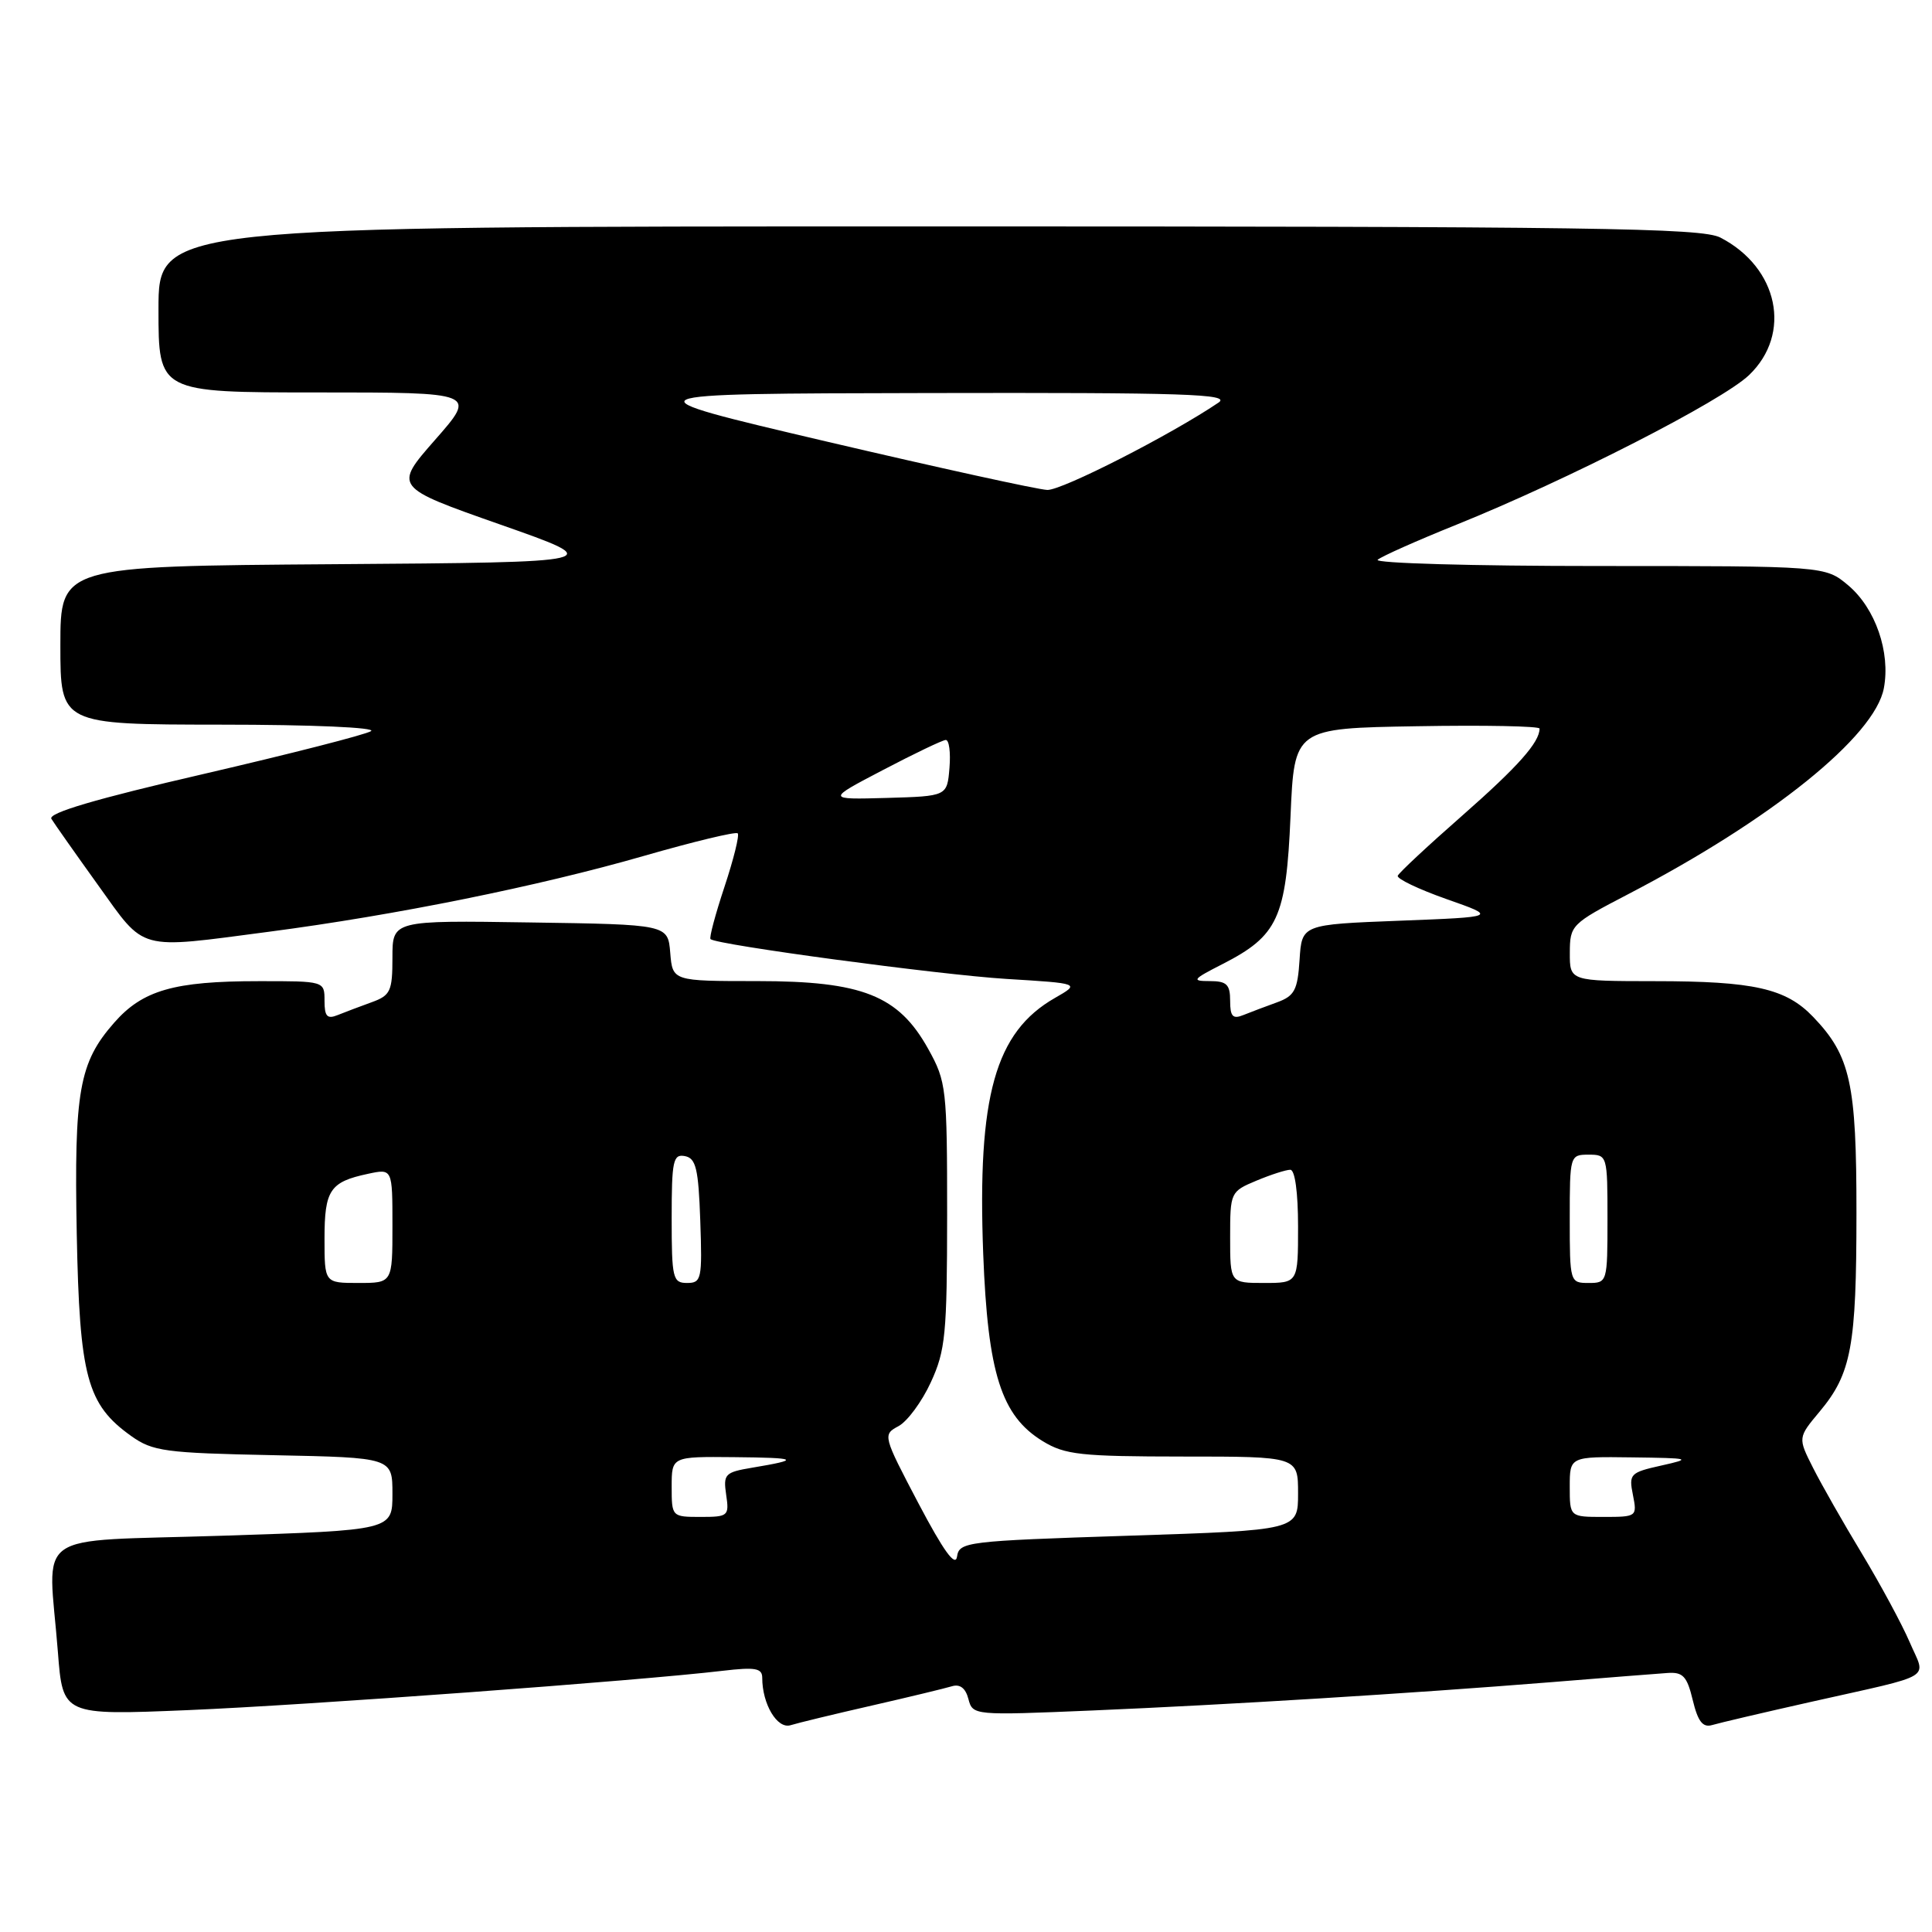 <?xml version="1.0" encoding="UTF-8" standalone="no"?>
<!DOCTYPE svg PUBLIC "-//W3C//DTD SVG 1.1//EN" "http://www.w3.org/Graphics/SVG/1.1/DTD/svg11.dtd" >
<svg xmlns="http://www.w3.org/2000/svg" xmlns:xlink="http://www.w3.org/1999/xlink" version="1.1" viewBox="0 0 256 256">
 <g >
 <path fill="currentColor"
d=" M 115.50 226.00 C 120.45 224.87 125.23 223.71 126.13 223.44 C 127.20 223.11 127.95 223.69 128.32 225.13 C 128.89 227.30 129.03 227.31 144.70 226.65 C 162.81 225.88 186.66 224.41 205.50 222.90 C 212.65 222.32 219.60 221.77 220.94 221.68 C 223.00 221.53 223.54 222.11 224.30 225.28 C 224.98 228.11 225.63 228.94 226.86 228.58 C 227.76 228.31 233.68 226.92 240.00 225.50 C 256.69 221.75 255.20 222.64 253.04 217.59 C 252.02 215.22 249.18 209.96 246.73 205.89 C 244.27 201.83 241.35 196.70 240.24 194.50 C 238.22 190.50 238.22 190.50 241.13 187.02 C 245.32 182.00 245.99 178.38 245.99 160.72 C 246.00 143.54 245.20 139.90 240.25 134.74 C 236.64 130.97 232.40 130.01 219.25 130.01 C 208.00 130.00 208.00 130.00 208.01 126.25 C 208.02 122.59 208.21 122.40 215.71 118.50 C 234.71 108.62 248.43 97.57 249.62 91.19 C 250.52 86.43 248.50 80.60 244.91 77.57 C 241.85 75.00 241.85 75.00 211.72 75.00 C 195.16 75.00 182.03 74.63 182.55 74.17 C 183.07 73.72 187.78 71.62 193.00 69.52 C 207.71 63.59 228.15 53.14 231.75 49.71 C 237.48 44.24 235.66 35.46 227.96 31.48 C 225.49 30.20 211.19 30.00 123.05 30.00 C 21.00 30.00 21.00 30.00 21.00 41.00 C 21.00 52.00 21.00 52.00 42.08 52.00 C 63.17 52.00 63.17 52.00 57.66 58.27 C 52.16 64.54 52.16 64.54 66.33 69.52 C 80.50 74.50 80.50 74.50 44.25 74.76 C 8.00 75.02 8.00 75.02 8.00 85.51 C 8.00 96.00 8.00 96.00 29.25 96.02 C 41.34 96.02 49.92 96.40 49.16 96.88 C 48.42 97.35 38.43 99.90 26.96 102.56 C 12.75 105.84 6.33 107.73 6.81 108.50 C 7.19 109.12 9.97 113.07 13.00 117.29 C 19.34 126.12 18.04 125.77 35.65 123.46 C 52.38 121.27 71.36 117.43 85.29 113.42 C 91.89 111.52 97.50 110.17 97.75 110.42 C 98.00 110.67 97.21 113.85 96.00 117.50 C 94.79 121.15 93.95 124.27 94.15 124.44 C 95.01 125.20 124.46 129.16 133.32 129.71 C 143.14 130.31 143.14 130.31 139.79 132.23 C 131.86 136.76 129.49 145.23 130.28 166.13 C 130.89 181.99 132.67 187.61 138.18 190.97 C 141.13 192.77 143.21 192.99 156.75 193.00 C 172.00 193.00 172.00 193.00 172.00 197.88 C 172.00 202.76 172.00 202.76 149.56 203.49 C 127.97 204.19 127.10 204.30 126.81 206.27 C 126.59 207.68 125.02 205.50 121.71 199.22 C 116.98 190.22 116.95 190.10 119.06 188.97 C 120.23 188.34 122.16 185.73 123.34 183.16 C 125.28 178.95 125.49 176.80 125.50 161.00 C 125.50 144.20 125.40 143.32 123.00 139.00 C 119.06 131.90 114.27 130.00 100.35 130.00 C 89.12 130.00 89.12 130.00 88.81 126.25 C 88.50 122.50 88.50 122.50 70.25 122.23 C 52.00 121.95 52.00 121.95 52.00 126.88 C 52.00 131.34 51.74 131.90 49.25 132.80 C 47.74 133.35 45.71 134.11 44.75 134.50 C 43.35 135.07 43.00 134.69 43.00 132.61 C 43.00 130.00 43.00 130.00 34.25 130.01 C 23.06 130.01 18.90 131.21 15.13 135.51 C 10.48 140.80 9.81 144.57 10.17 163.50 C 10.54 182.45 11.52 186.09 17.37 190.27 C 20.23 192.31 21.84 192.53 36.25 192.82 C 52.00 193.14 52.00 193.14 52.00 197.95 C 52.00 202.76 52.00 202.76 29.50 203.49 C 3.77 204.33 6.39 202.48 7.67 218.89 C 8.32 227.29 8.32 227.29 24.91 226.60 C 40.73 225.94 84.63 222.71 95.75 221.39 C 100.09 220.88 101.00 221.04 101.00 222.32 C 101.00 225.81 102.99 229.14 104.75 228.60 C 105.71 228.30 110.55 227.13 115.50 226.00 Z  M 89.00 197.00 C 89.00 193.00 89.00 193.00 97.25 193.08 C 105.80 193.16 106.18 193.39 99.65 194.48 C 96.06 195.08 95.82 195.33 96.22 198.06 C 96.64 200.88 96.49 201.00 92.83 201.00 C 89.03 201.00 89.00 200.97 89.00 197.00 Z  M 208.00 197.00 C 208.00 193.00 208.00 193.00 216.25 193.11 C 224.03 193.21 224.25 193.27 220.14 194.19 C 216.01 195.11 215.81 195.31 216.37 198.08 C 216.94 200.96 216.89 201.00 212.47 201.00 C 208.00 201.00 208.00 201.00 208.00 197.00 Z  M 43.00 164.12 C 43.00 157.69 43.72 156.61 48.75 155.54 C 52.00 154.84 52.00 154.84 52.00 162.42 C 52.00 170.00 52.00 170.00 47.50 170.00 C 43.00 170.00 43.00 170.00 43.00 164.12 Z  M 89.00 161.43 C 89.00 153.80 89.19 152.89 90.75 153.19 C 92.22 153.47 92.55 154.85 92.79 161.76 C 93.06 169.48 92.95 170.00 91.04 170.00 C 89.15 170.00 89.00 169.39 89.00 161.43 Z  M 163.00 163.95 C 163.00 157.99 163.05 157.88 166.47 156.45 C 168.38 155.65 170.40 155.00 170.97 155.00 C 171.59 155.00 172.00 158.01 172.00 162.50 C 172.00 170.00 172.00 170.00 167.50 170.00 C 163.00 170.00 163.00 170.00 163.00 163.95 Z  M 208.00 161.50 C 208.00 153.10 208.03 153.00 210.50 153.00 C 212.97 153.00 213.00 153.10 213.00 161.50 C 213.00 169.90 212.97 170.00 210.50 170.00 C 208.03 170.00 208.00 169.90 208.00 161.50 Z  M 163.00 132.61 C 163.00 130.44 162.54 130.00 160.29 130.00 C 157.84 130.00 158.00 129.78 161.98 127.75 C 169.34 123.99 170.42 121.64 171.00 108.18 C 171.50 96.50 171.50 96.50 187.75 96.23 C 196.69 96.07 204.00 96.22 204.00 96.54 C 204.00 98.36 201.17 101.55 193.78 108.05 C 189.22 112.05 185.37 115.64 185.21 116.04 C 185.05 116.43 187.95 117.82 191.66 119.13 C 198.41 121.50 198.41 121.50 185.45 122.00 C 172.50 122.50 172.50 122.50 172.20 127.17 C 171.94 131.21 171.53 131.97 169.20 132.82 C 167.71 133.36 165.71 134.11 164.75 134.50 C 163.35 135.07 163.00 134.69 163.00 132.61 Z  M 117.00 102.03 C 121.12 99.87 124.86 98.08 125.31 98.05 C 125.76 98.02 125.98 99.69 125.81 101.75 C 125.50 105.50 125.50 105.50 117.50 105.73 C 109.50 105.95 109.50 105.95 117.00 102.03 Z  M 109.50 58.50 C 82.50 52.16 82.50 52.16 122.97 52.08 C 157.04 52.01 163.13 52.21 161.47 53.34 C 155.16 57.61 140.70 64.99 138.77 64.92 C 137.52 64.87 124.35 61.98 109.50 58.50 Z "/>
</g>
</svg>